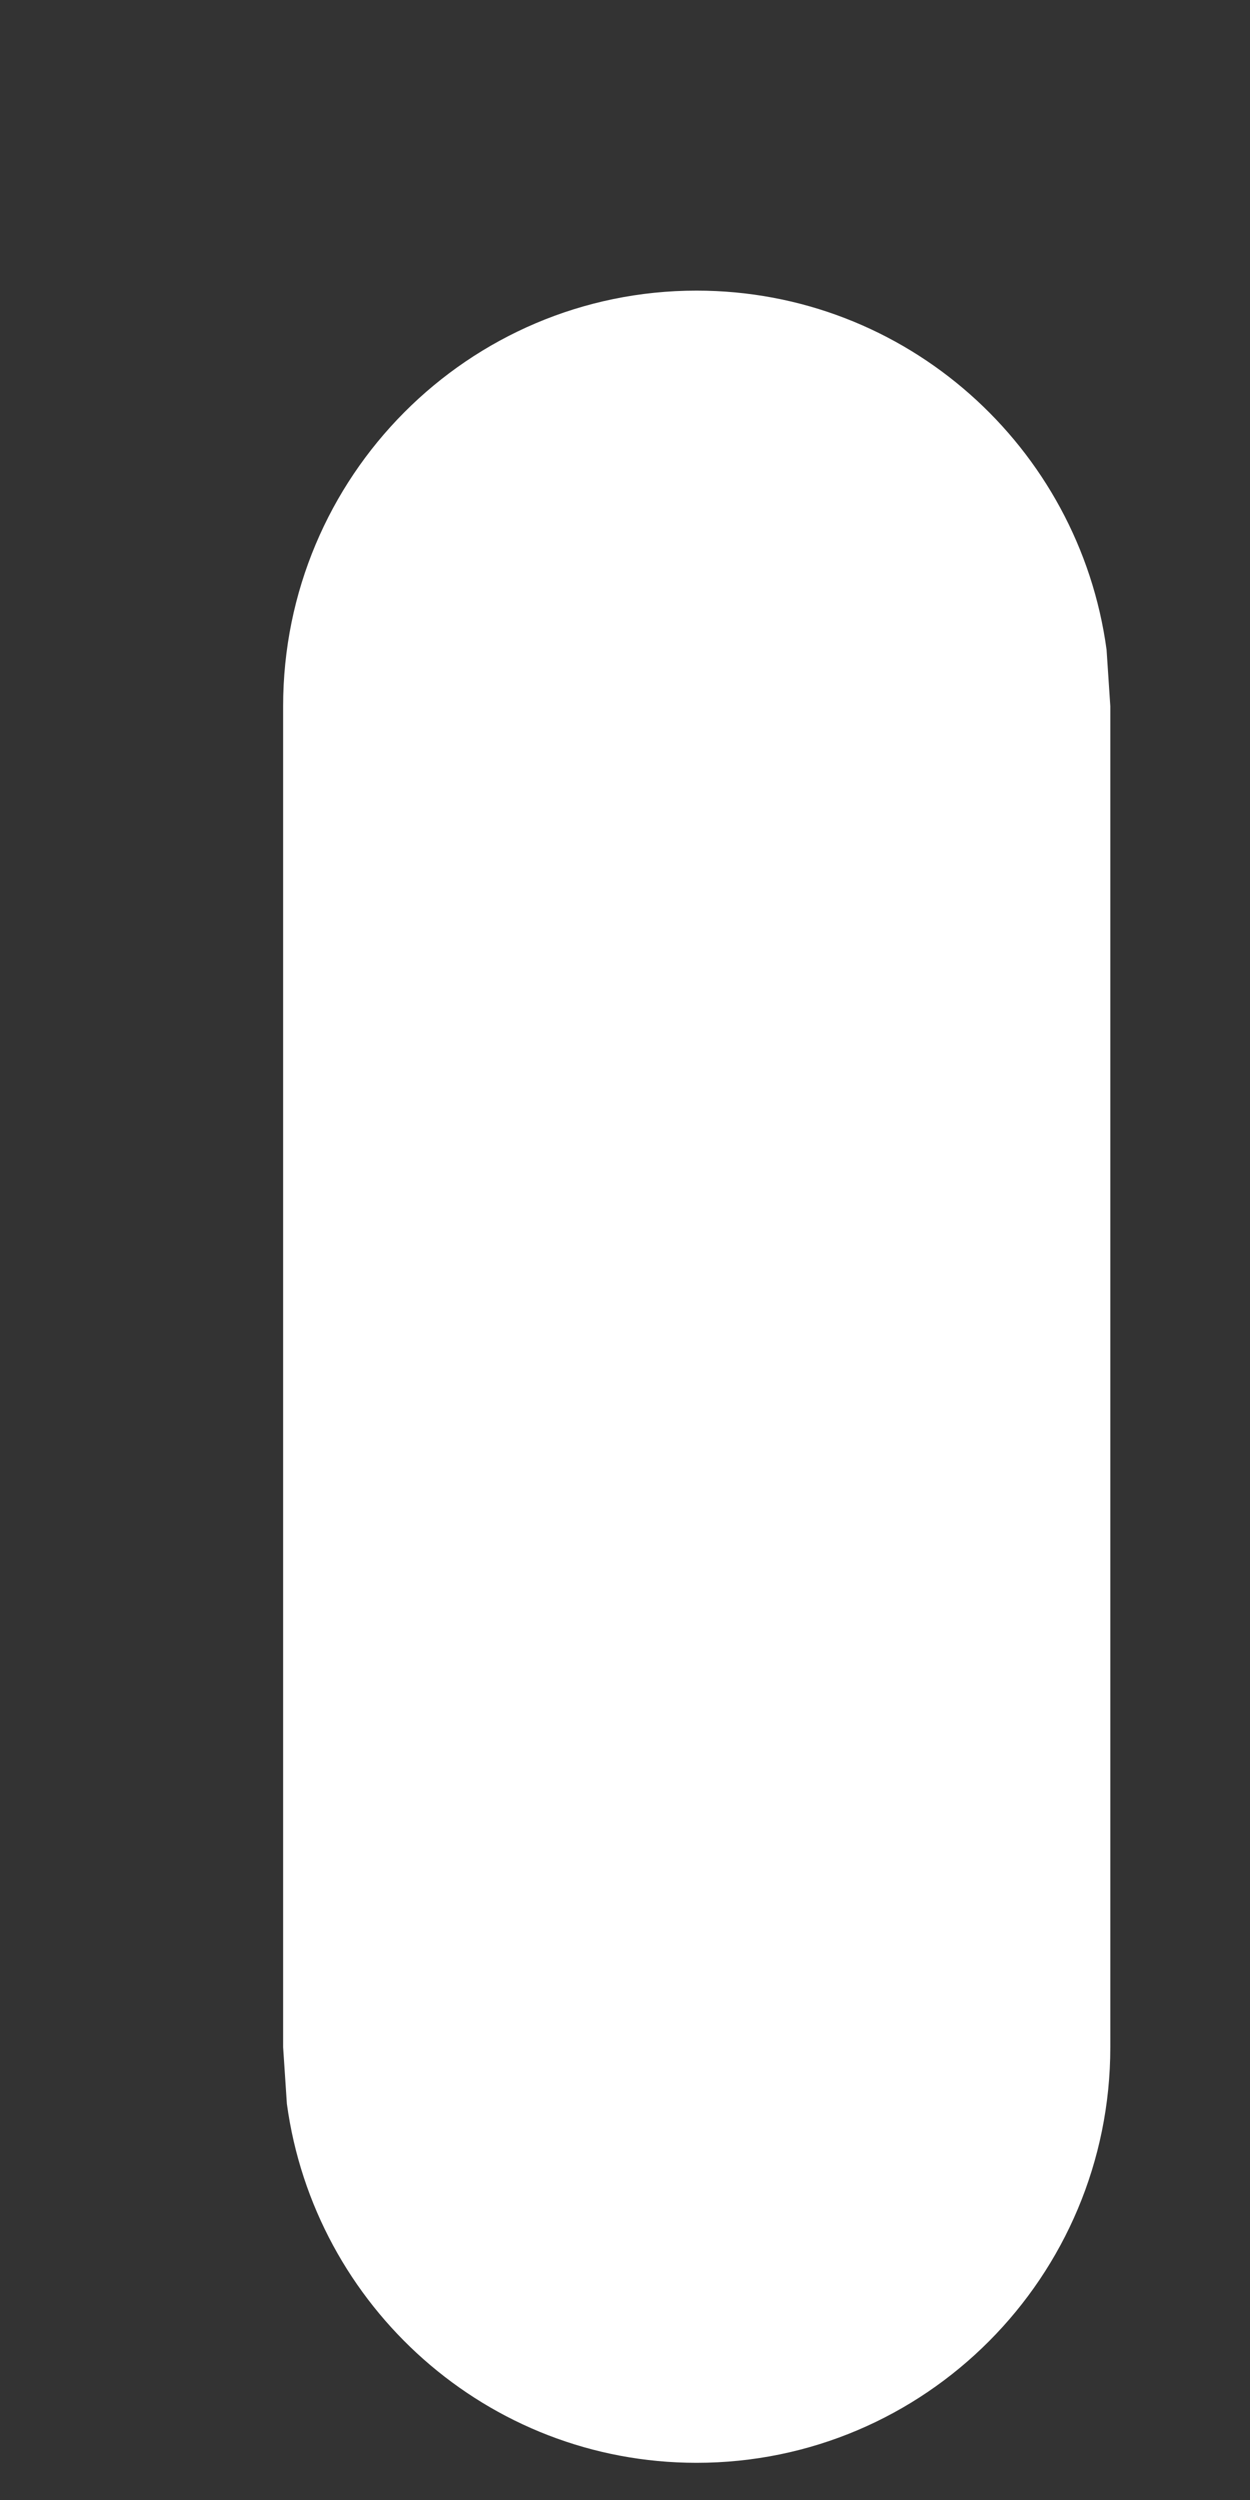 <svg width="4" height="8" viewBox="0 0 4 8" fill="none" xmlns="http://www.w3.org/2000/svg" xmlns:xlink="http://www.w3.org/1999/xlink">
<rect x="0" y="0" width="4" height="8" fill="#333333" stroke="none"/>
<path d="M2.229,0.93C2.899,0.93 3.453,1.43 3.541,2.079L3.553,2.26L3.553,6.551C3.553,7.286 2.96,7.881 2.229,7.881C1.56,7.881 1.006,7.381 0.918,6.732L0.906,6.551L0.906,2.26C0.906,1.525 1.499,0.93 2.229,0.93Z" fill="#FFFFFF"/>
</svg>
